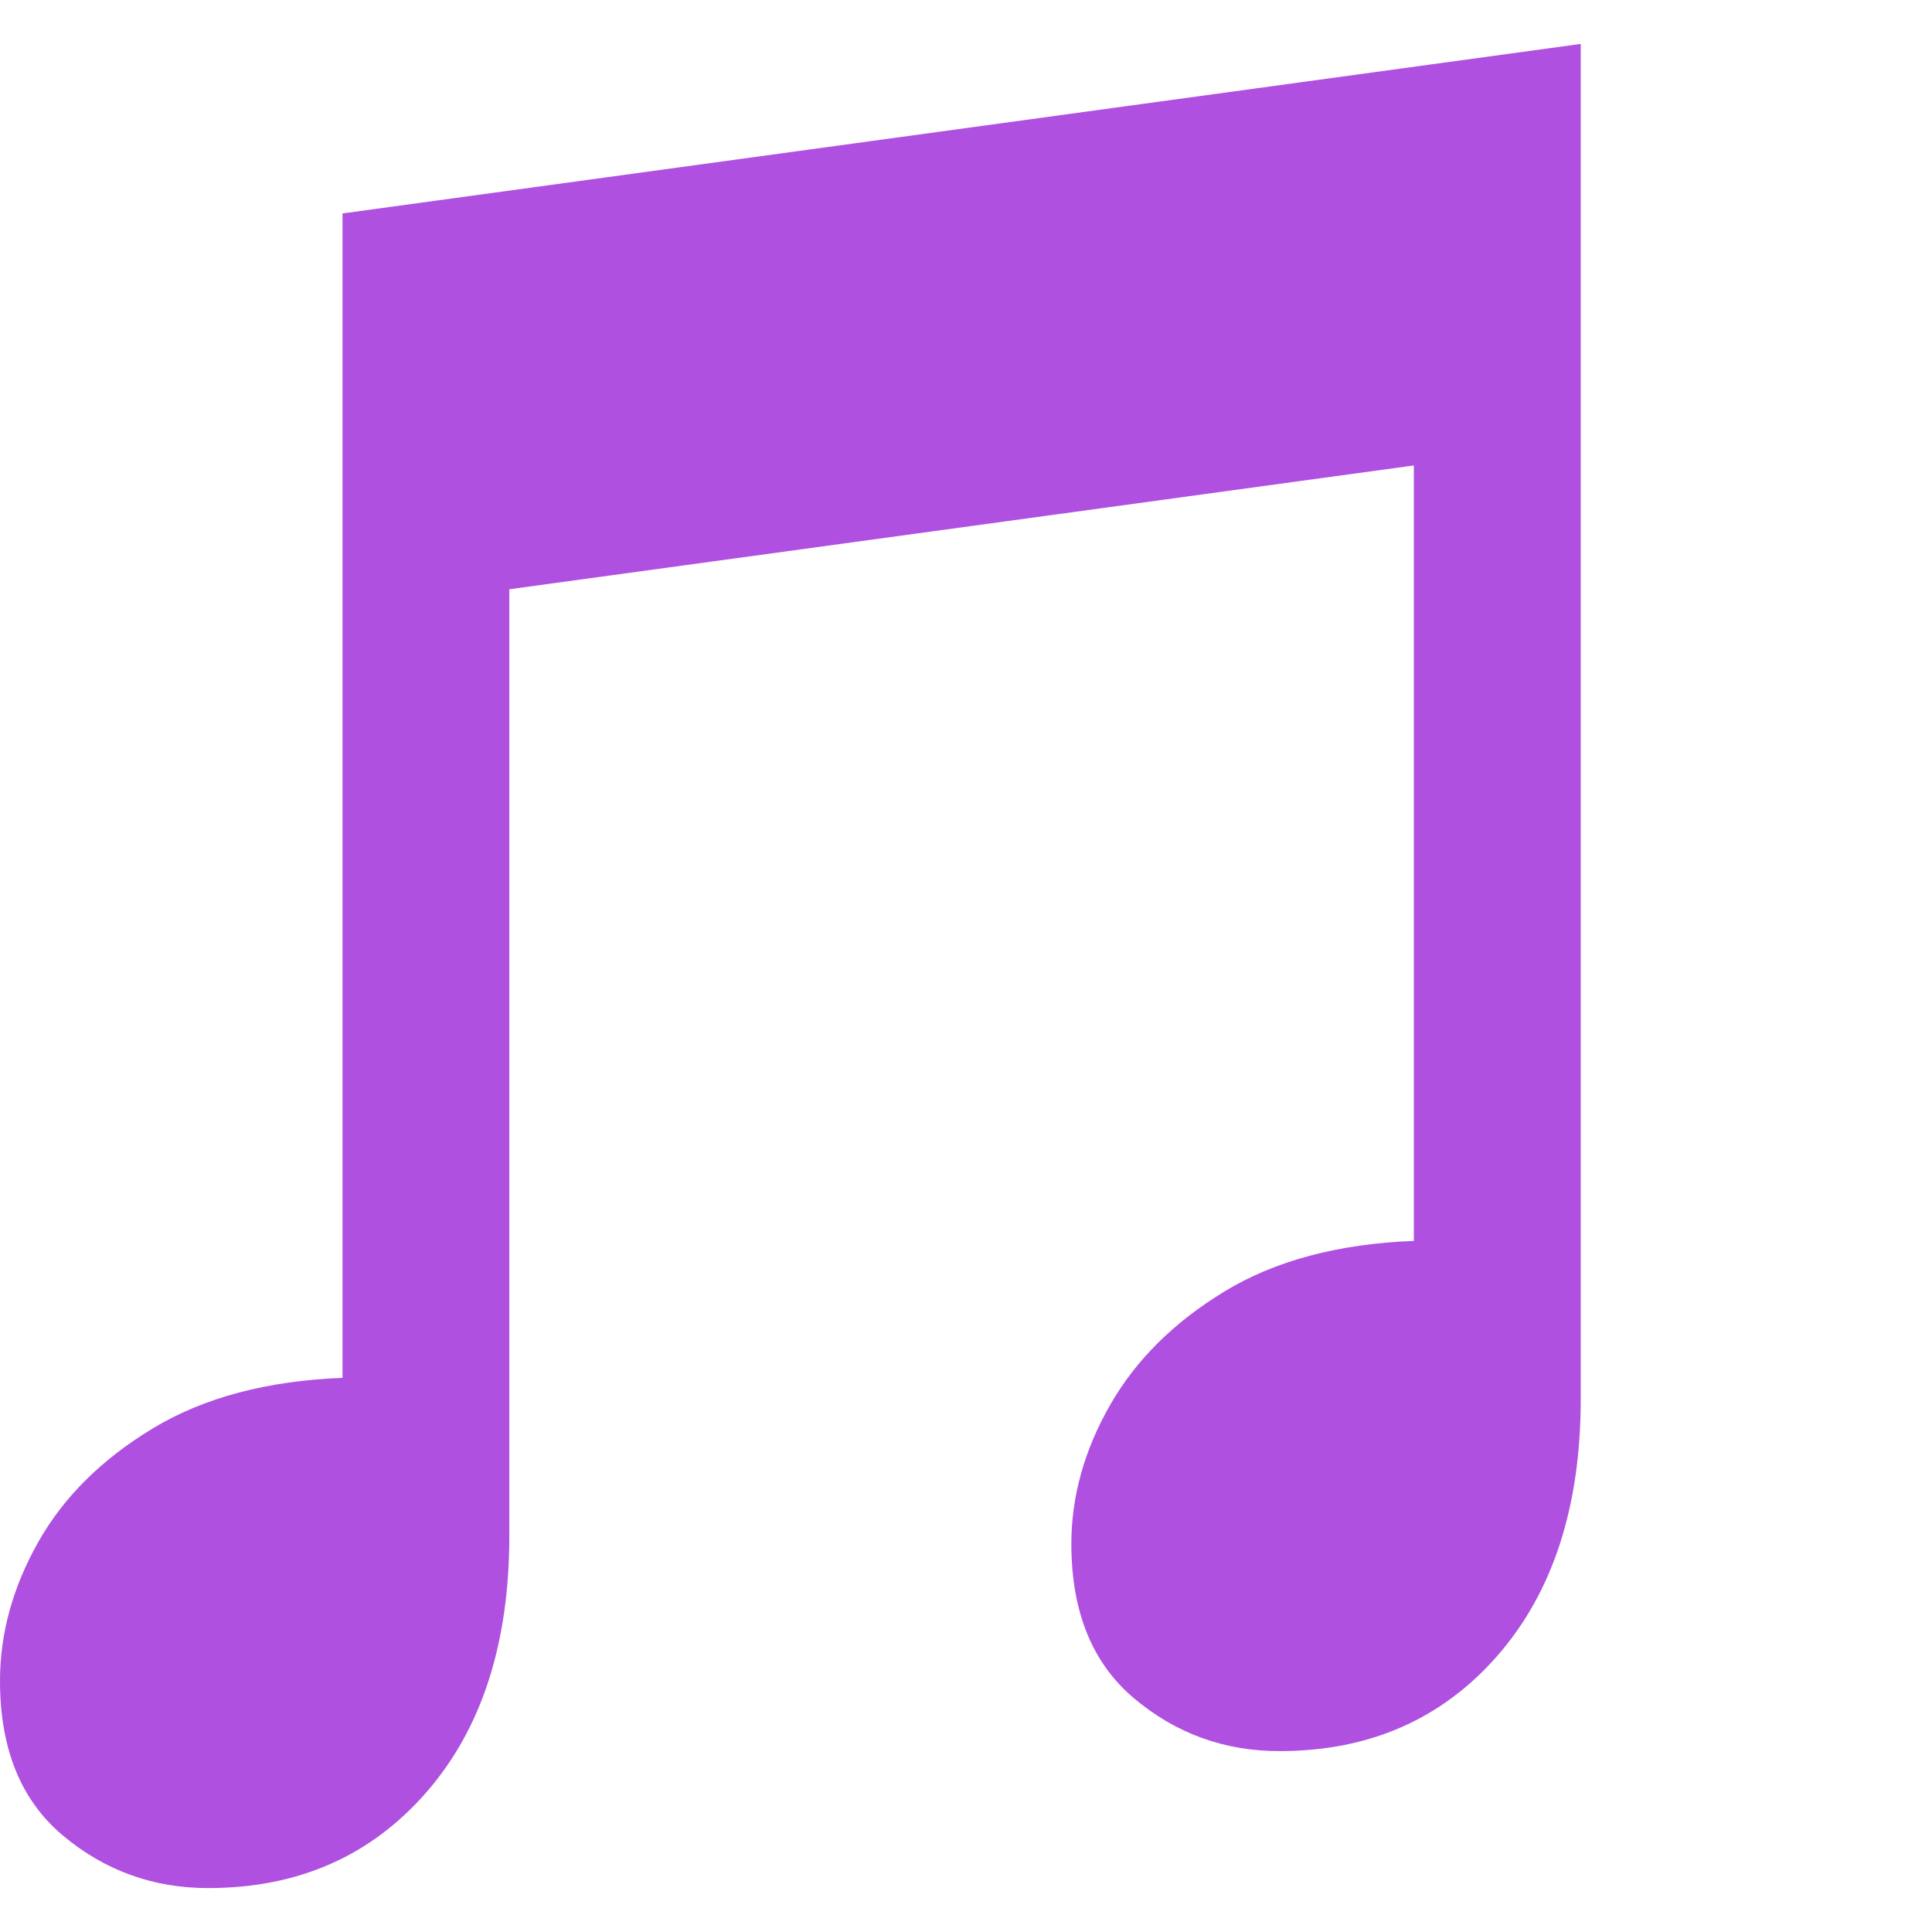 <svg version="1.1" xmlns="http://www.w3.org/2000/svg" style="fill:rgba(0,0,0,1.0)" width="256" height="256" viewBox="0 0 34.375 32.812"><path fill="rgb(175, 80, 225)" d="M3.703 32.812 C2.724 32.812 1.862 32.5 1.117 31.875 C0.372 31.25 0 30.333 0 29.125 C0 28.281 0.227 27.458 0.68 26.656 C1.133 25.854 1.812 25.18 2.719 24.633 C3.625 24.086 4.75 23.786 6.094 23.734 L6.094 3.016 L28.125 -0 L28.125 24.109 C28.125 26.026 27.63 27.549 26.641 28.68 C25.651 29.81 24.359 30.375 22.766 30.375 C21.786 30.375 20.924 30.063 20.18 29.438 C19.435 28.812 19.062 27.896 19.062 26.688 C19.062 25.844 19.292 25.021 19.75 24.219 C20.208 23.417 20.888 22.742 21.789 22.195 C22.69 21.648 23.812 21.349 25.156 21.297 L25.156 7.5 L9.062 9.703 L9.062 26.547 C9.062 28.464 8.568 29.987 7.578 31.117 C6.589 32.247 5.297 32.812 3.703 32.812 Z M34.375 27.344" /></svg>